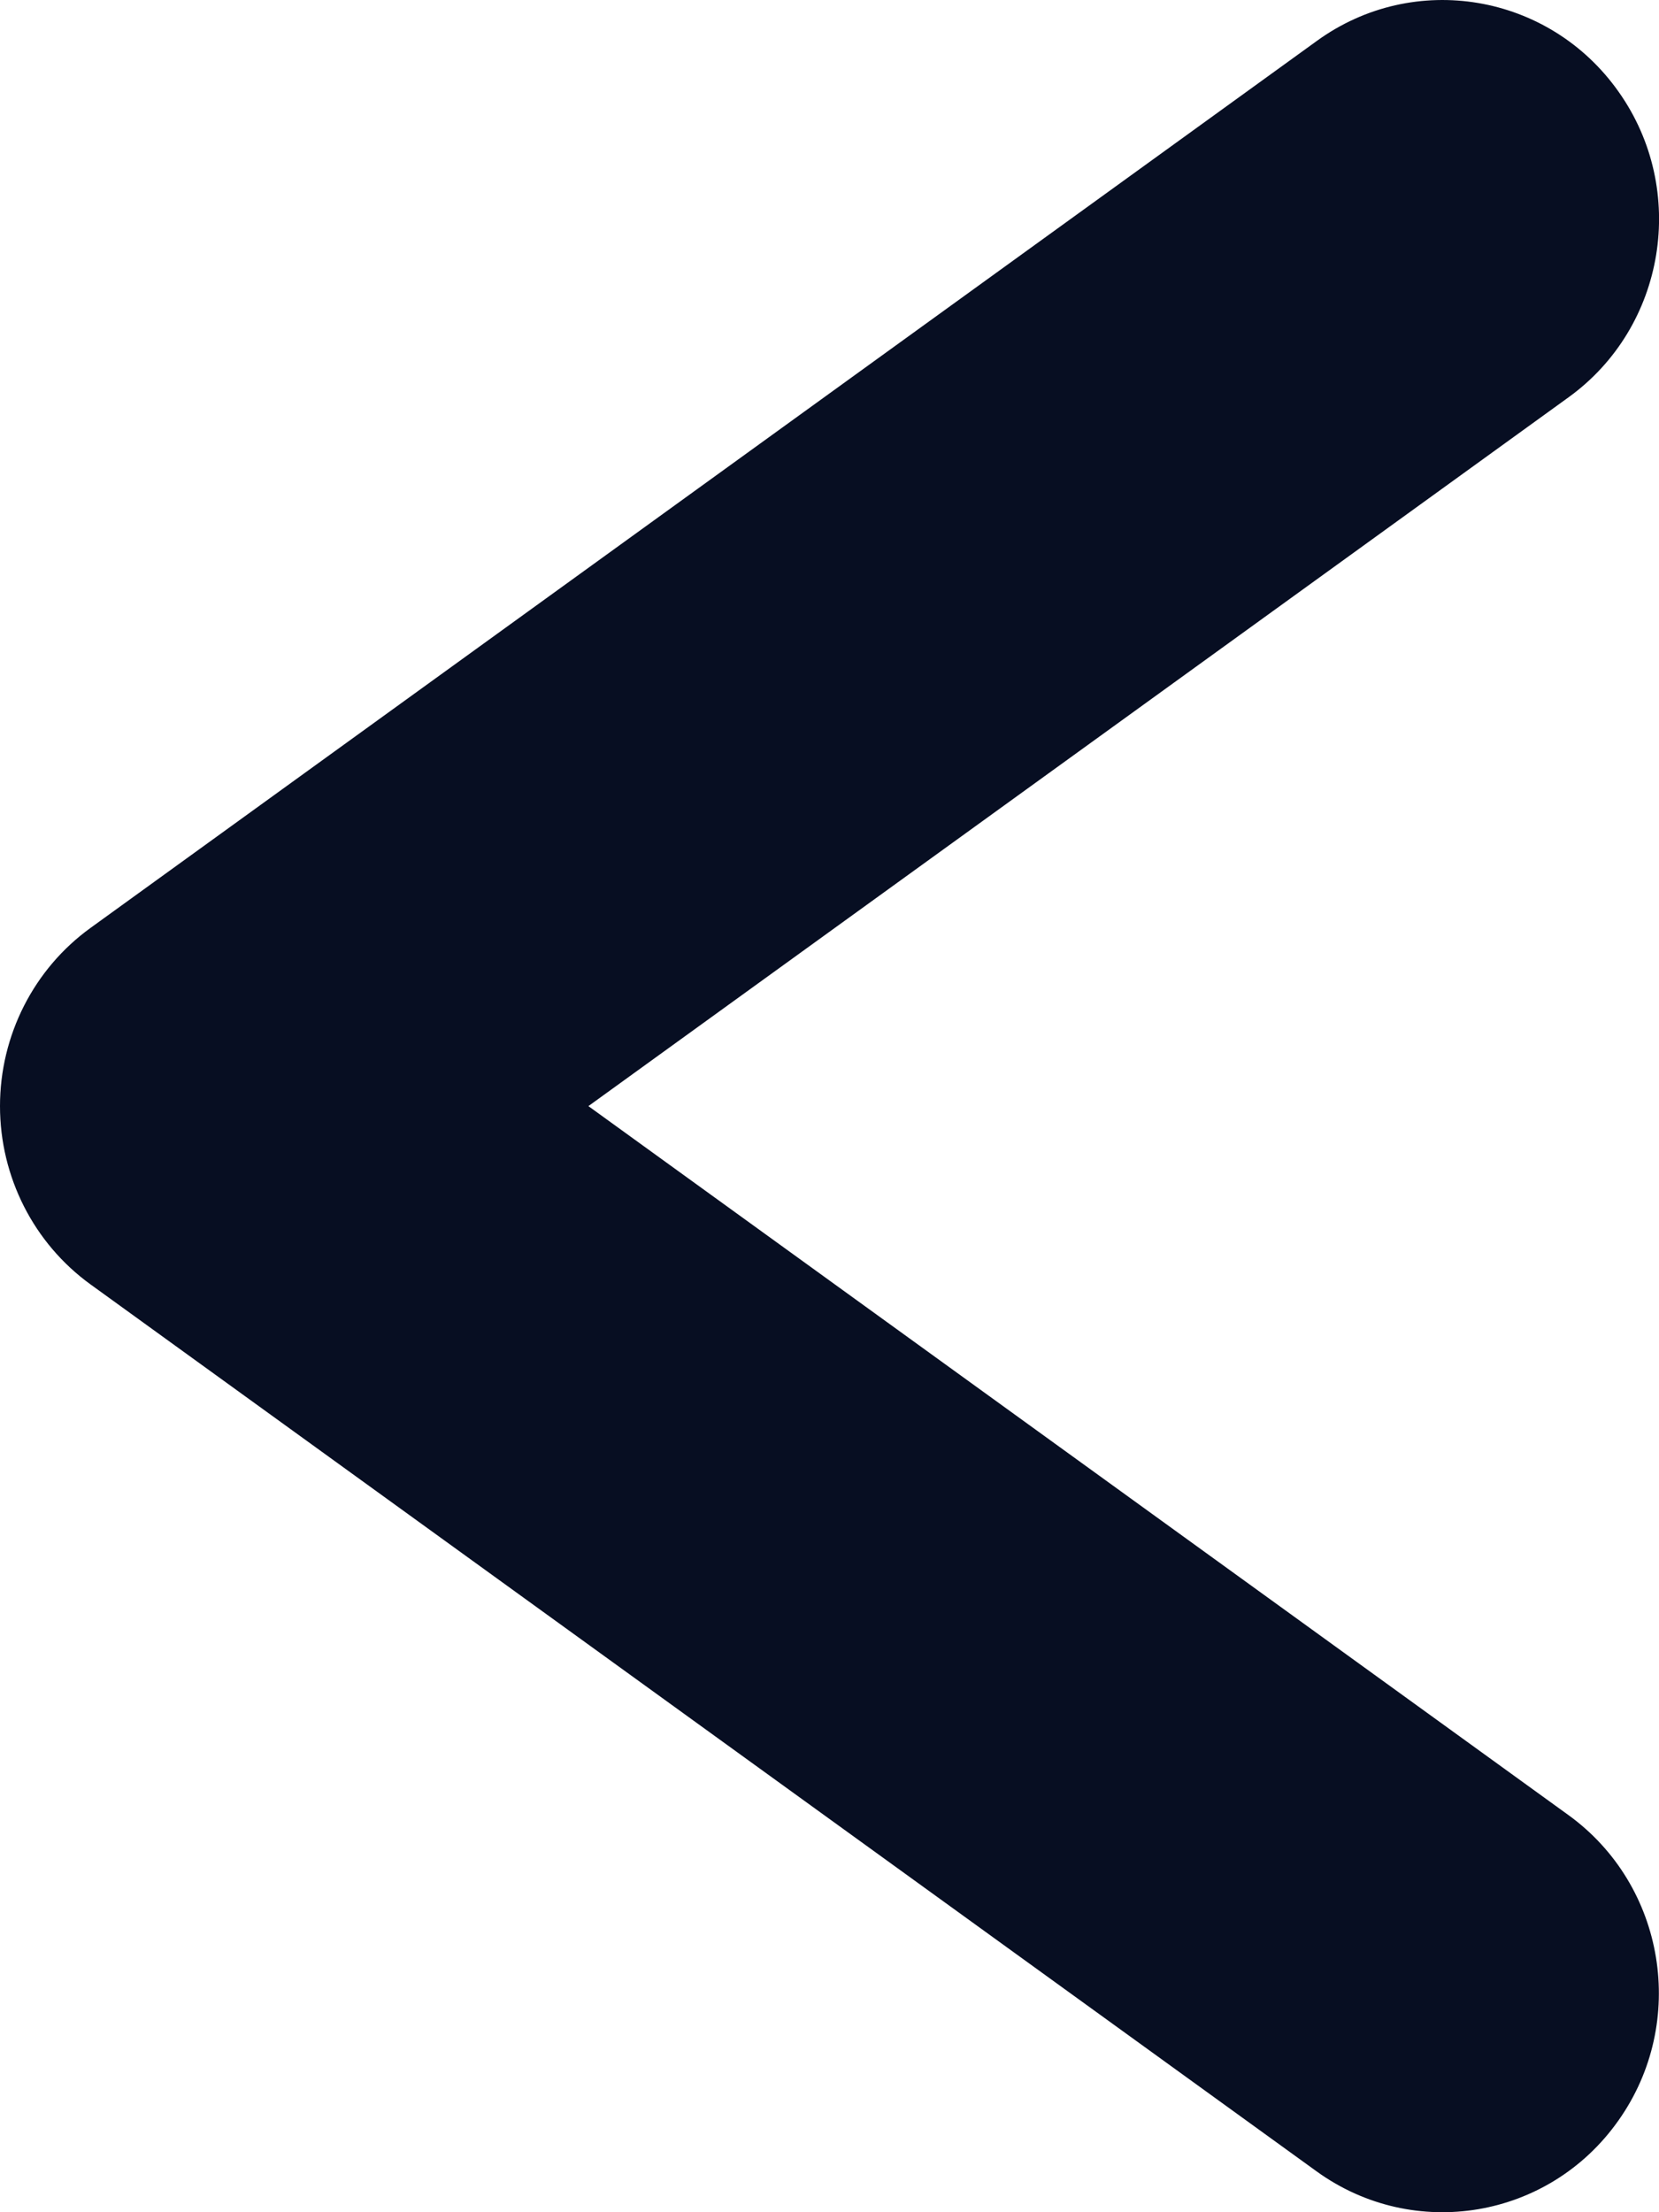 <?xml version="1.0" encoding="utf-8"?>
<!-- Generator: Adobe Illustrator 16.0.0, SVG Export Plug-In . SVG Version: 6.00 Build 0)  -->
<!DOCTYPE svg PUBLIC "-//W3C//DTD SVG 1.1//EN" "http://www.w3.org/Graphics/SVG/1.1/DTD/svg11.dtd">
<svg version="1.1" id="Layer_1" xmlns="http://www.w3.org/2000/svg" xmlns:xlink="http://www.w3.org/1999/xlink" x="0px" y="0px"
	 width="12px" height="16px" viewBox="0 0 12 16" enable-background="new 0 0 12 16" xml:space="preserve">
<title>Path</title>
<desc>Created with Sketch.</desc>
<g id="_x31_920">
	<g id="_x30_3產品" transform="translate(-847, -1971)">
		<g id="Group-4" transform="translate(847, 1963)">
			<path id="Path" fill="#070E22" d="M0,16c0-0.511,0.244-0.992,0.655-1.289l8.87-6.415c0.703-0.51,1.681-0.344,2.183,0.368
				c0.503,0.71,0.341,1.702-0.363,2.21L4.256,16l7.088,5.127c0.703,0.508,0.866,1.498,0.363,2.209
				c-0.502,0.713-1.479,0.877-2.183,0.369l-8.87-6.416C0.244,16.992,0,16.512,0,16"/>
		</g>
	</g>
</g>
</svg>

